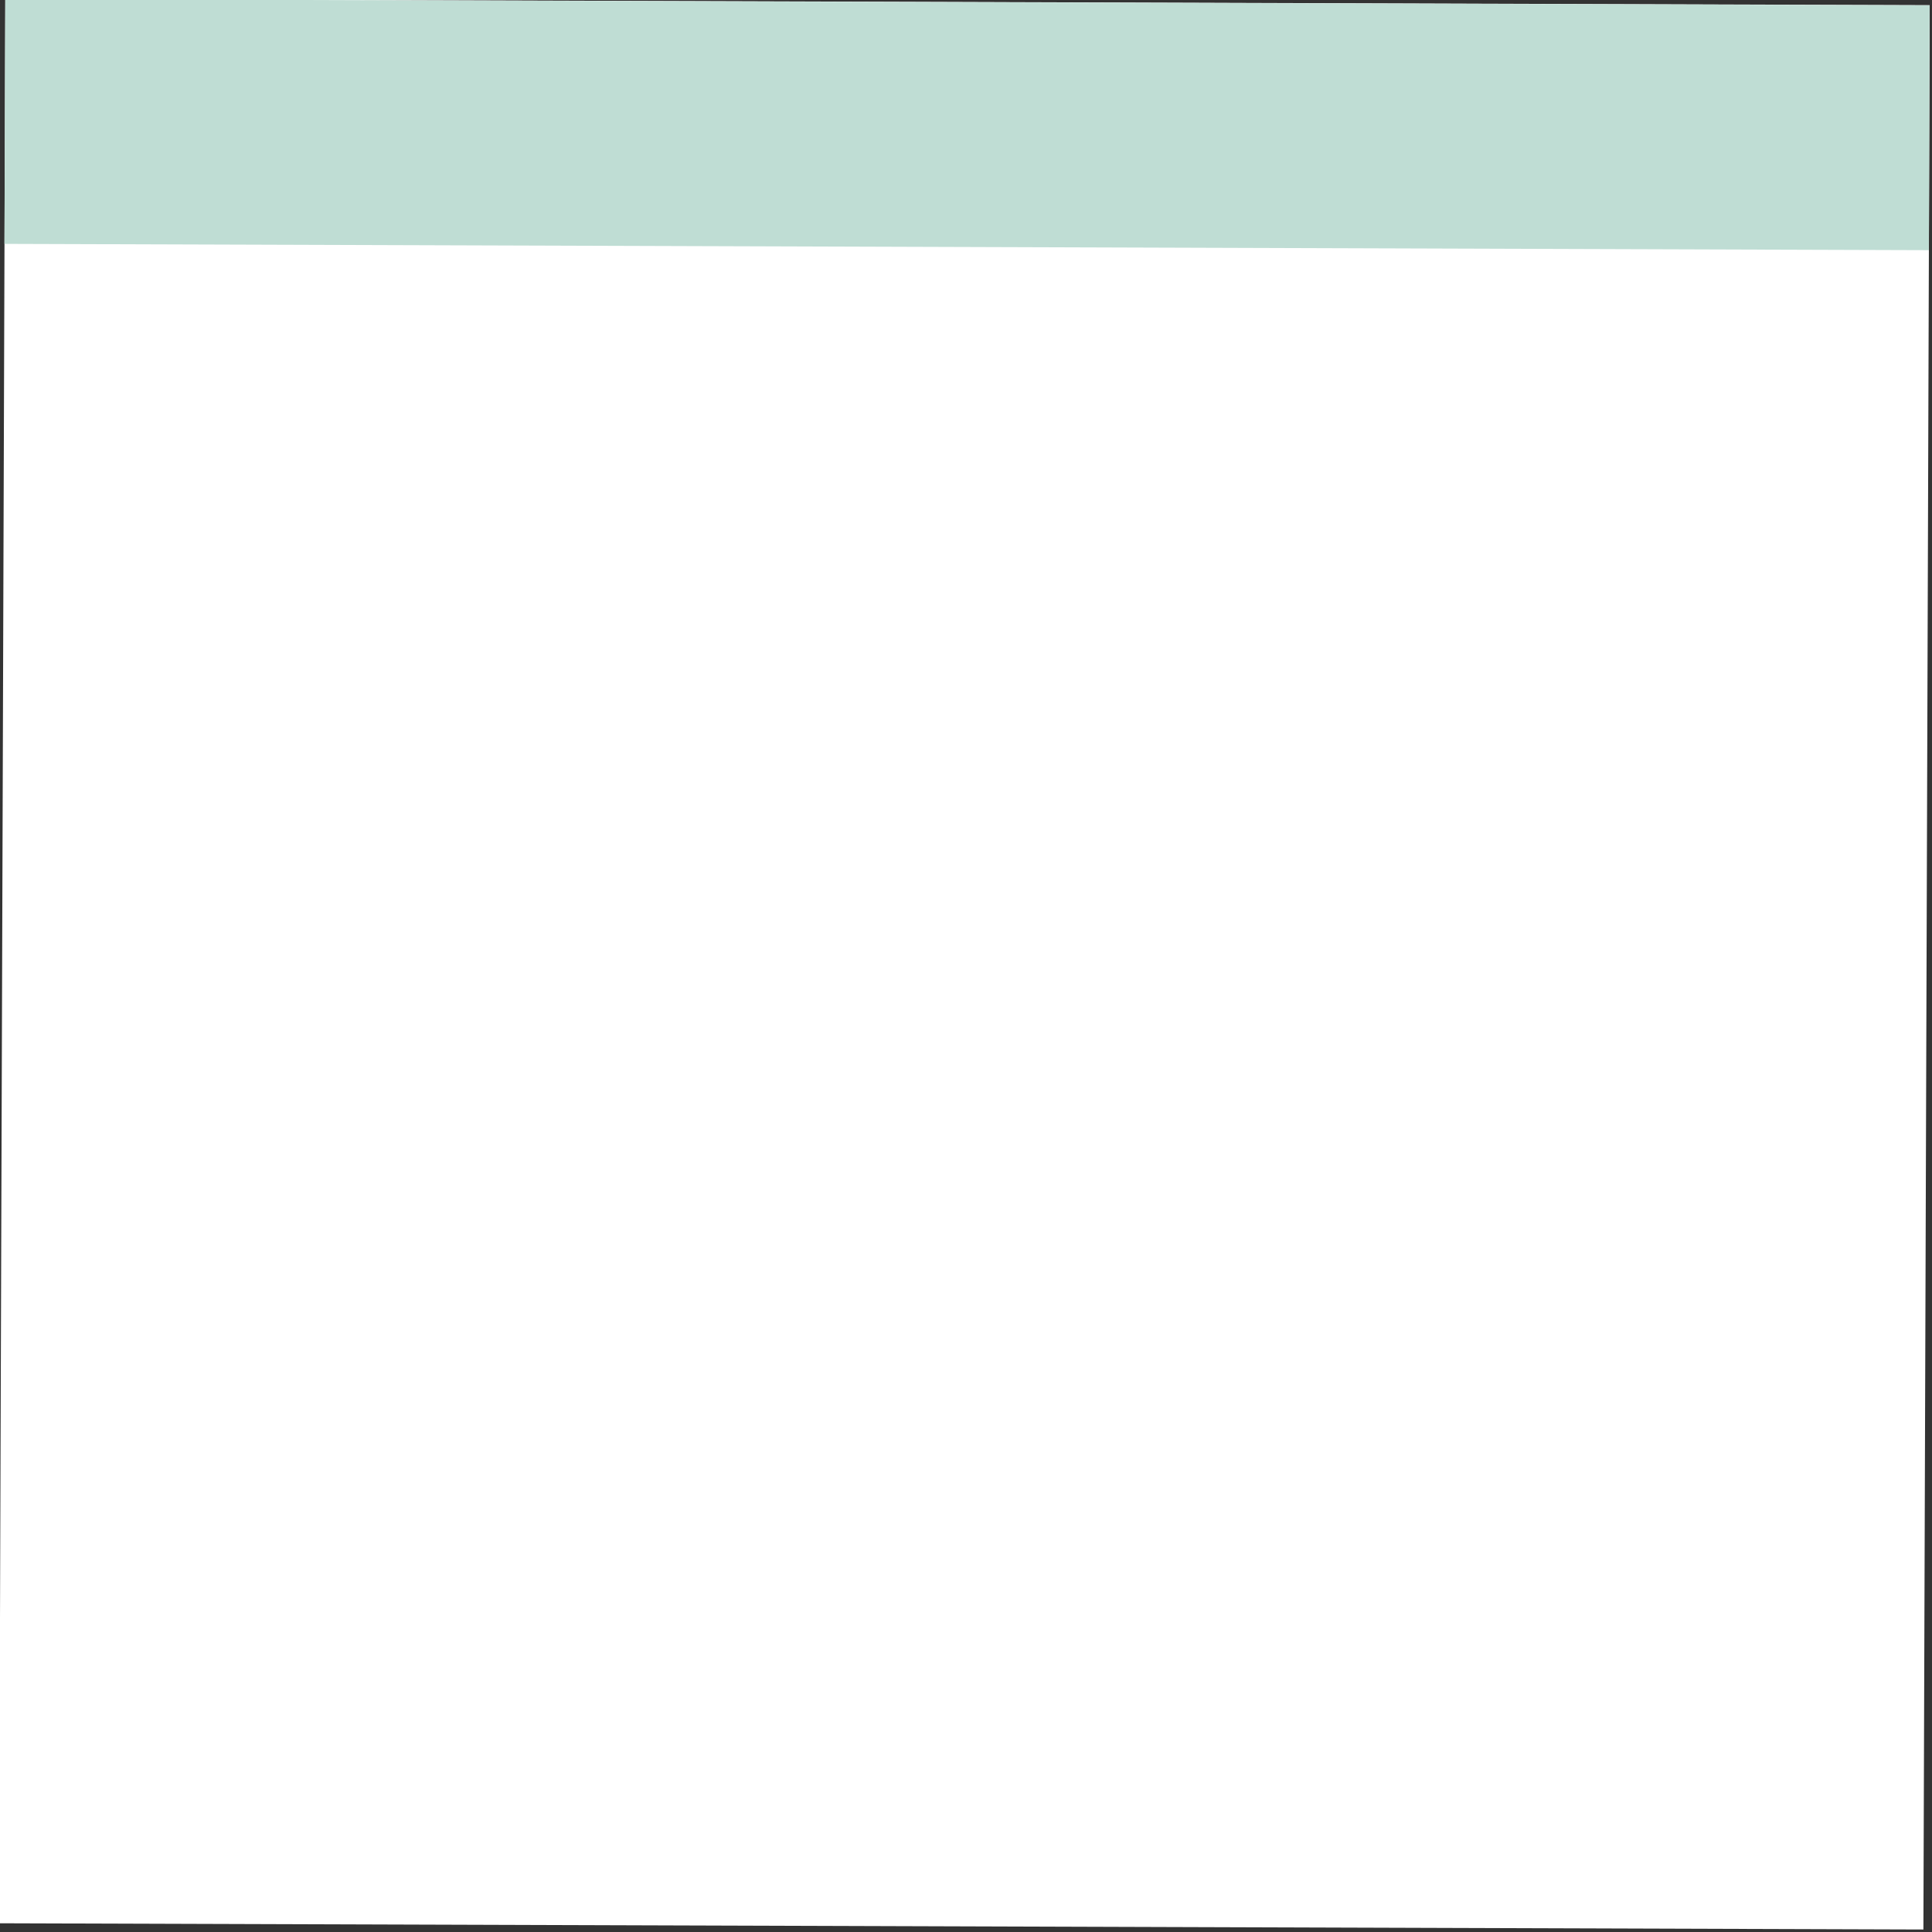 <svg clip-rule="evenodd" fill-rule="evenodd" stroke-linejoin="round" stroke-miterlimit="2" version="1.1" viewBox="0 0 294 294" xml:space="preserve" xmlns="http://www.w3.org/2000/svg">
    <rect x="0" y="0" width="294" height="294" fill="#333333" stroke="none"/>
    <g transform="translate(-538.26 -822.16)">
        
            
                <g transform="matrix(.998 .06 -.06 .998 59.506 -39.478)">
                    <path d="m839.55 1107.1-292.43 16.63-16.621-292.43 292.43-16.621 16.621 292.42z" fill="#fff" fill-rule="nonzero"/>
                </g>
                <g transform="matrix(.998 .06 -.06 .998 59.506 -39.478)">
                    <path d="m825.04 851.91-292.43 16.621-2.115-37.205 292.43-16.621 2.115 37.205z" fill="#bfddd4" fill-rule="nonzero"/>
                </g>
            
        
    </g>
</svg>